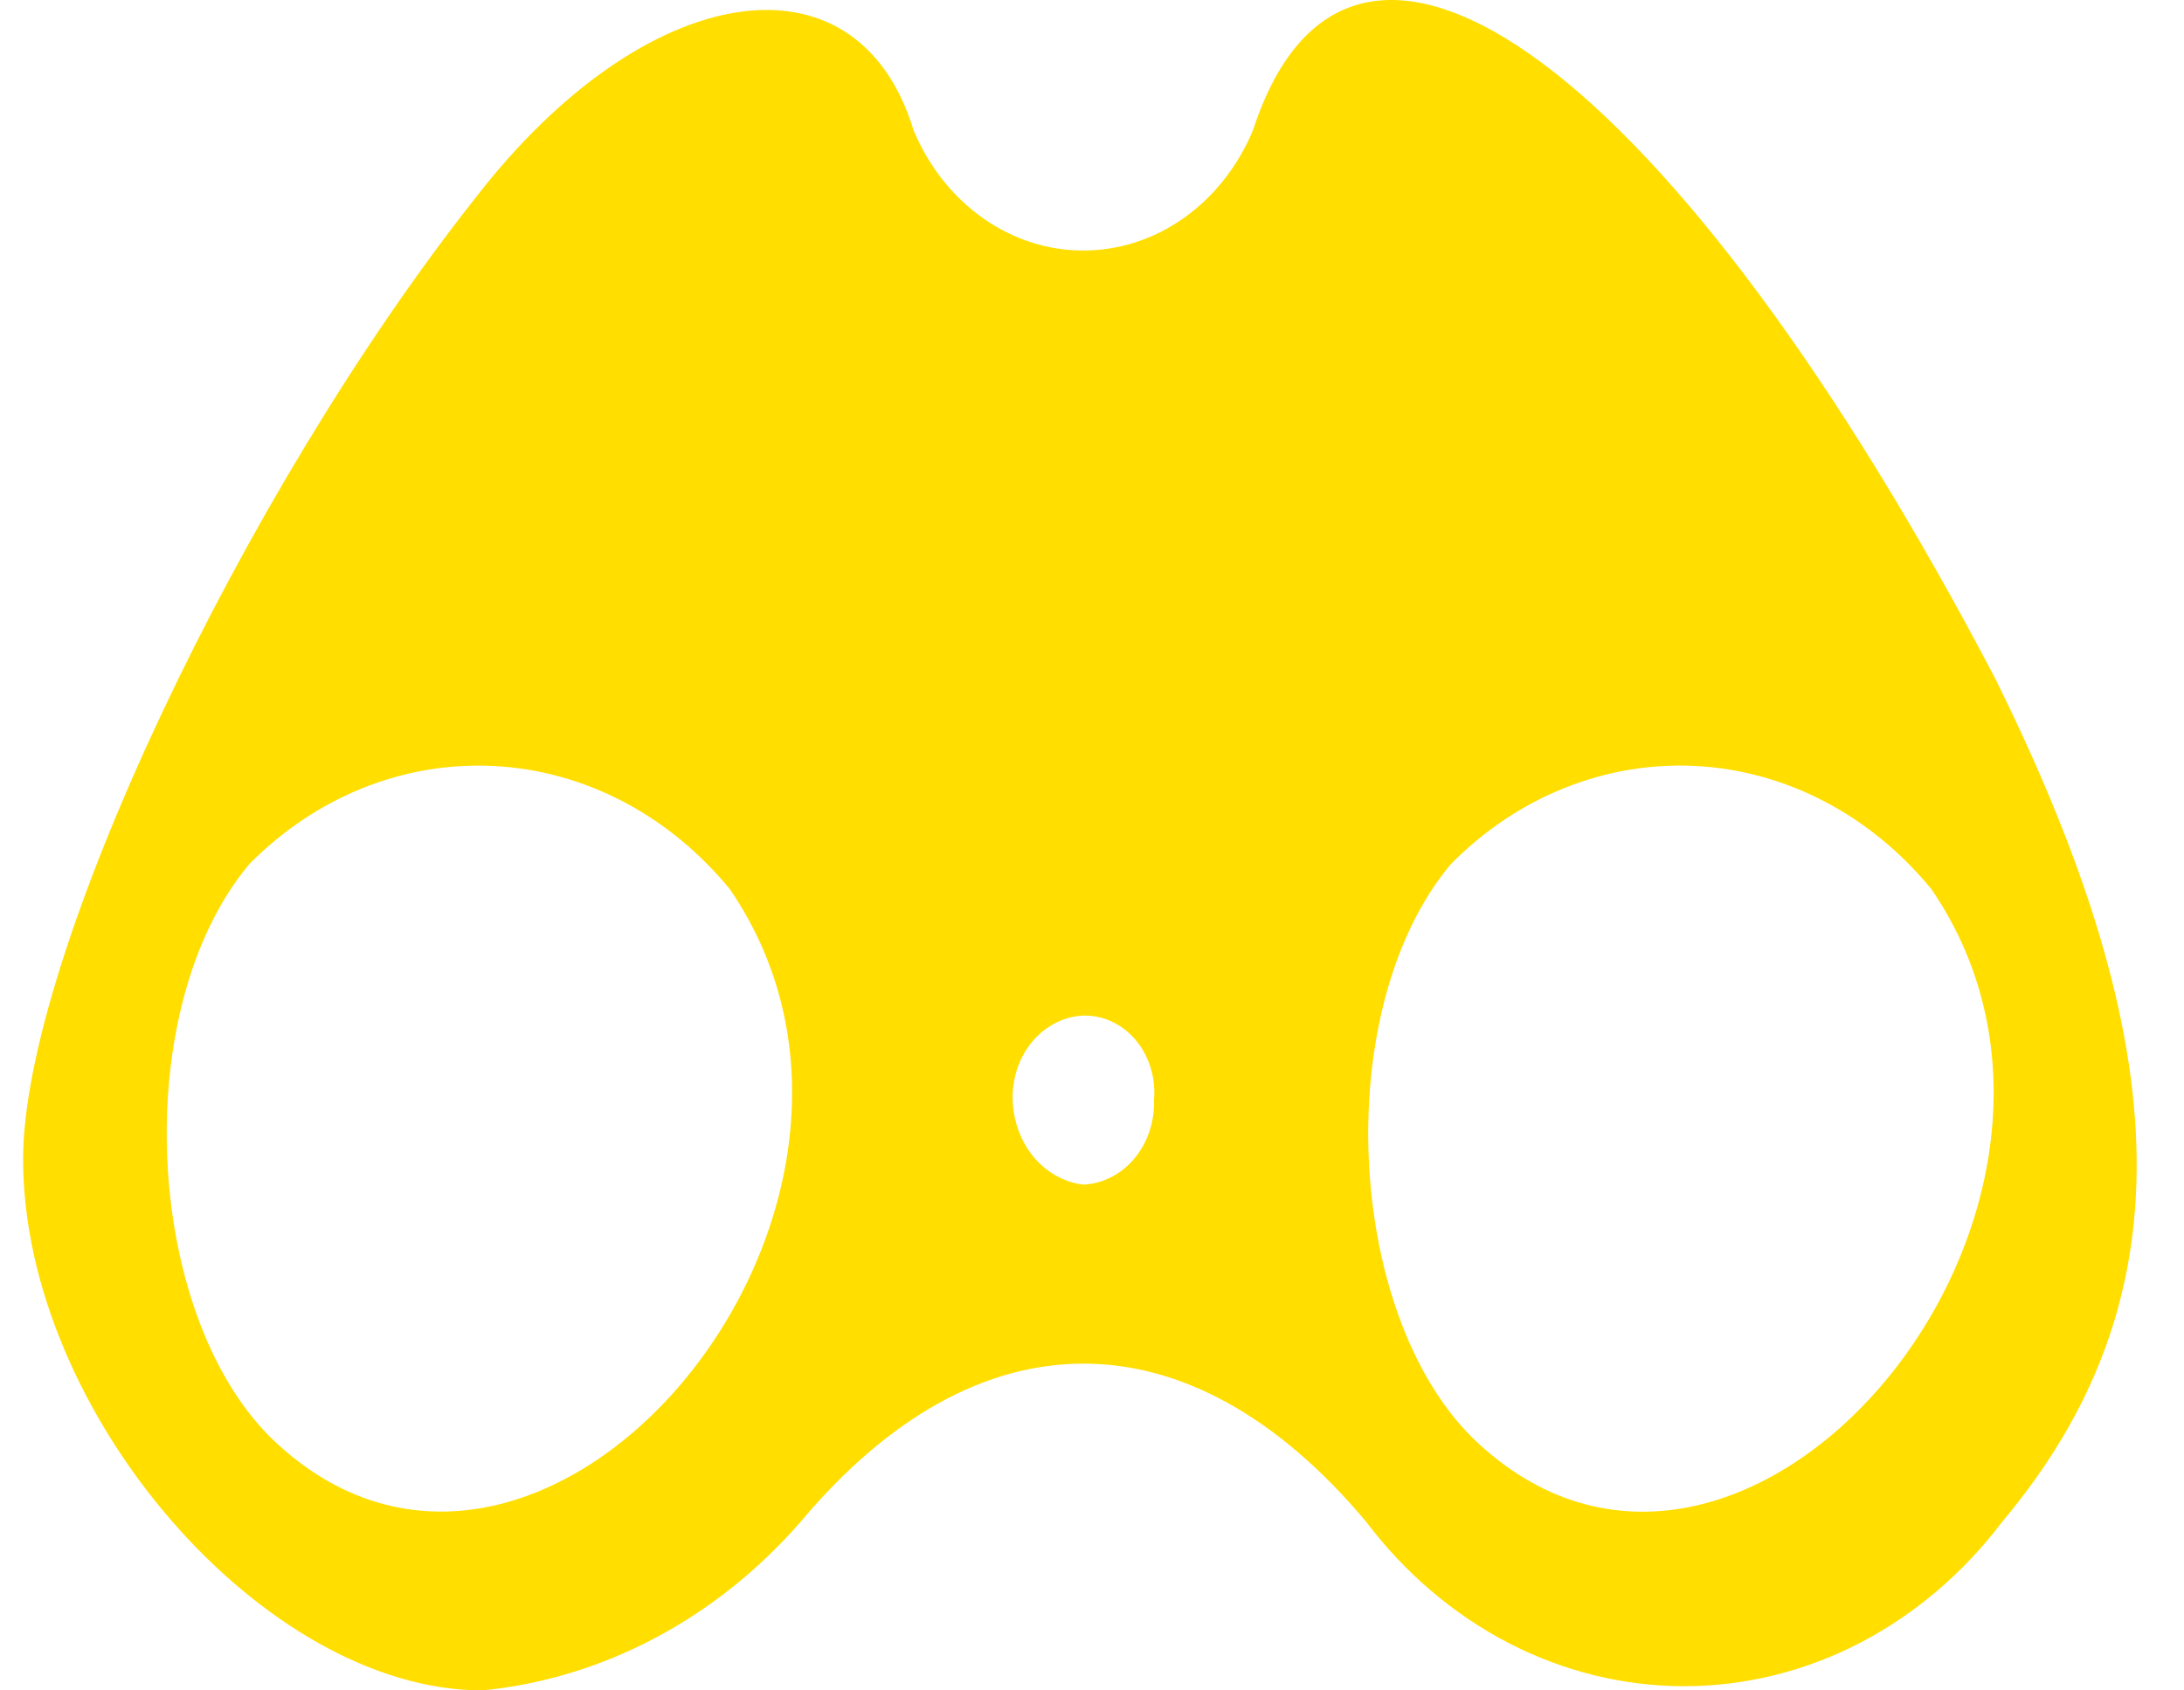 <svg width="31" height="24" viewBox="0 0 31 24" fill="none" xmlns="http://www.w3.org/2000/svg">
<path d="M6.749 2.809C3.438 6.999 0.328 13.584 0.328 16.458C0.328 20.049 3.739 24 6.849 24C8.565 23.83 10.167 22.98 11.365 21.605C13.873 18.612 16.883 18.612 19.391 21.605C19.944 22.337 20.635 22.924 21.415 23.328C22.195 23.731 23.045 23.94 23.905 23.94C24.766 23.94 25.616 23.731 26.395 23.328C27.175 22.924 27.866 22.337 28.42 21.605C31.032 18.493 30.928 14.9 28.32 9.633C23.805 1.013 19.191 -2.46 17.784 1.851C17.571 2.361 17.231 2.792 16.805 3.094C16.378 3.397 15.883 3.557 15.376 3.557C14.87 3.557 14.375 3.397 13.948 3.094C13.521 2.792 13.181 2.361 12.968 1.851C12.167 -0.783 9.153 -0.304 6.749 2.809ZM10.361 12.626C13.471 17.176 7.652 24.12 3.84 20.408C2.035 18.609 1.834 14.302 3.539 12.268C4.008 11.793 4.556 11.426 5.153 11.187C5.75 10.948 6.383 10.842 7.017 10.876C7.651 10.909 8.272 11.081 8.846 11.381C9.42 11.682 9.934 12.105 10.361 12.626ZM27.416 12.626C30.526 17.176 24.707 24.125 20.895 20.408C19.089 18.609 18.888 14.302 20.594 12.268C21.063 11.793 21.611 11.425 22.208 11.187C22.805 10.948 23.438 10.842 24.072 10.875C24.706 10.909 25.327 11.08 25.901 11.381C26.475 11.681 26.99 12.105 27.416 12.626ZM16.38 15.619C16.39 15.926 16.289 16.224 16.102 16.448C15.914 16.673 15.653 16.806 15.377 16.819C15.108 16.787 14.858 16.648 14.673 16.428C14.489 16.207 14.383 15.92 14.374 15.619C14.364 15.312 14.464 15.014 14.652 14.789C14.84 14.564 15.101 14.431 15.377 14.419C15.517 14.416 15.655 14.445 15.783 14.505C15.912 14.565 16.027 14.655 16.122 14.768C16.217 14.882 16.289 15.016 16.333 15.163C16.378 15.31 16.394 15.465 16.38 15.619Z" fill="#FFDE00"/>
</svg>
